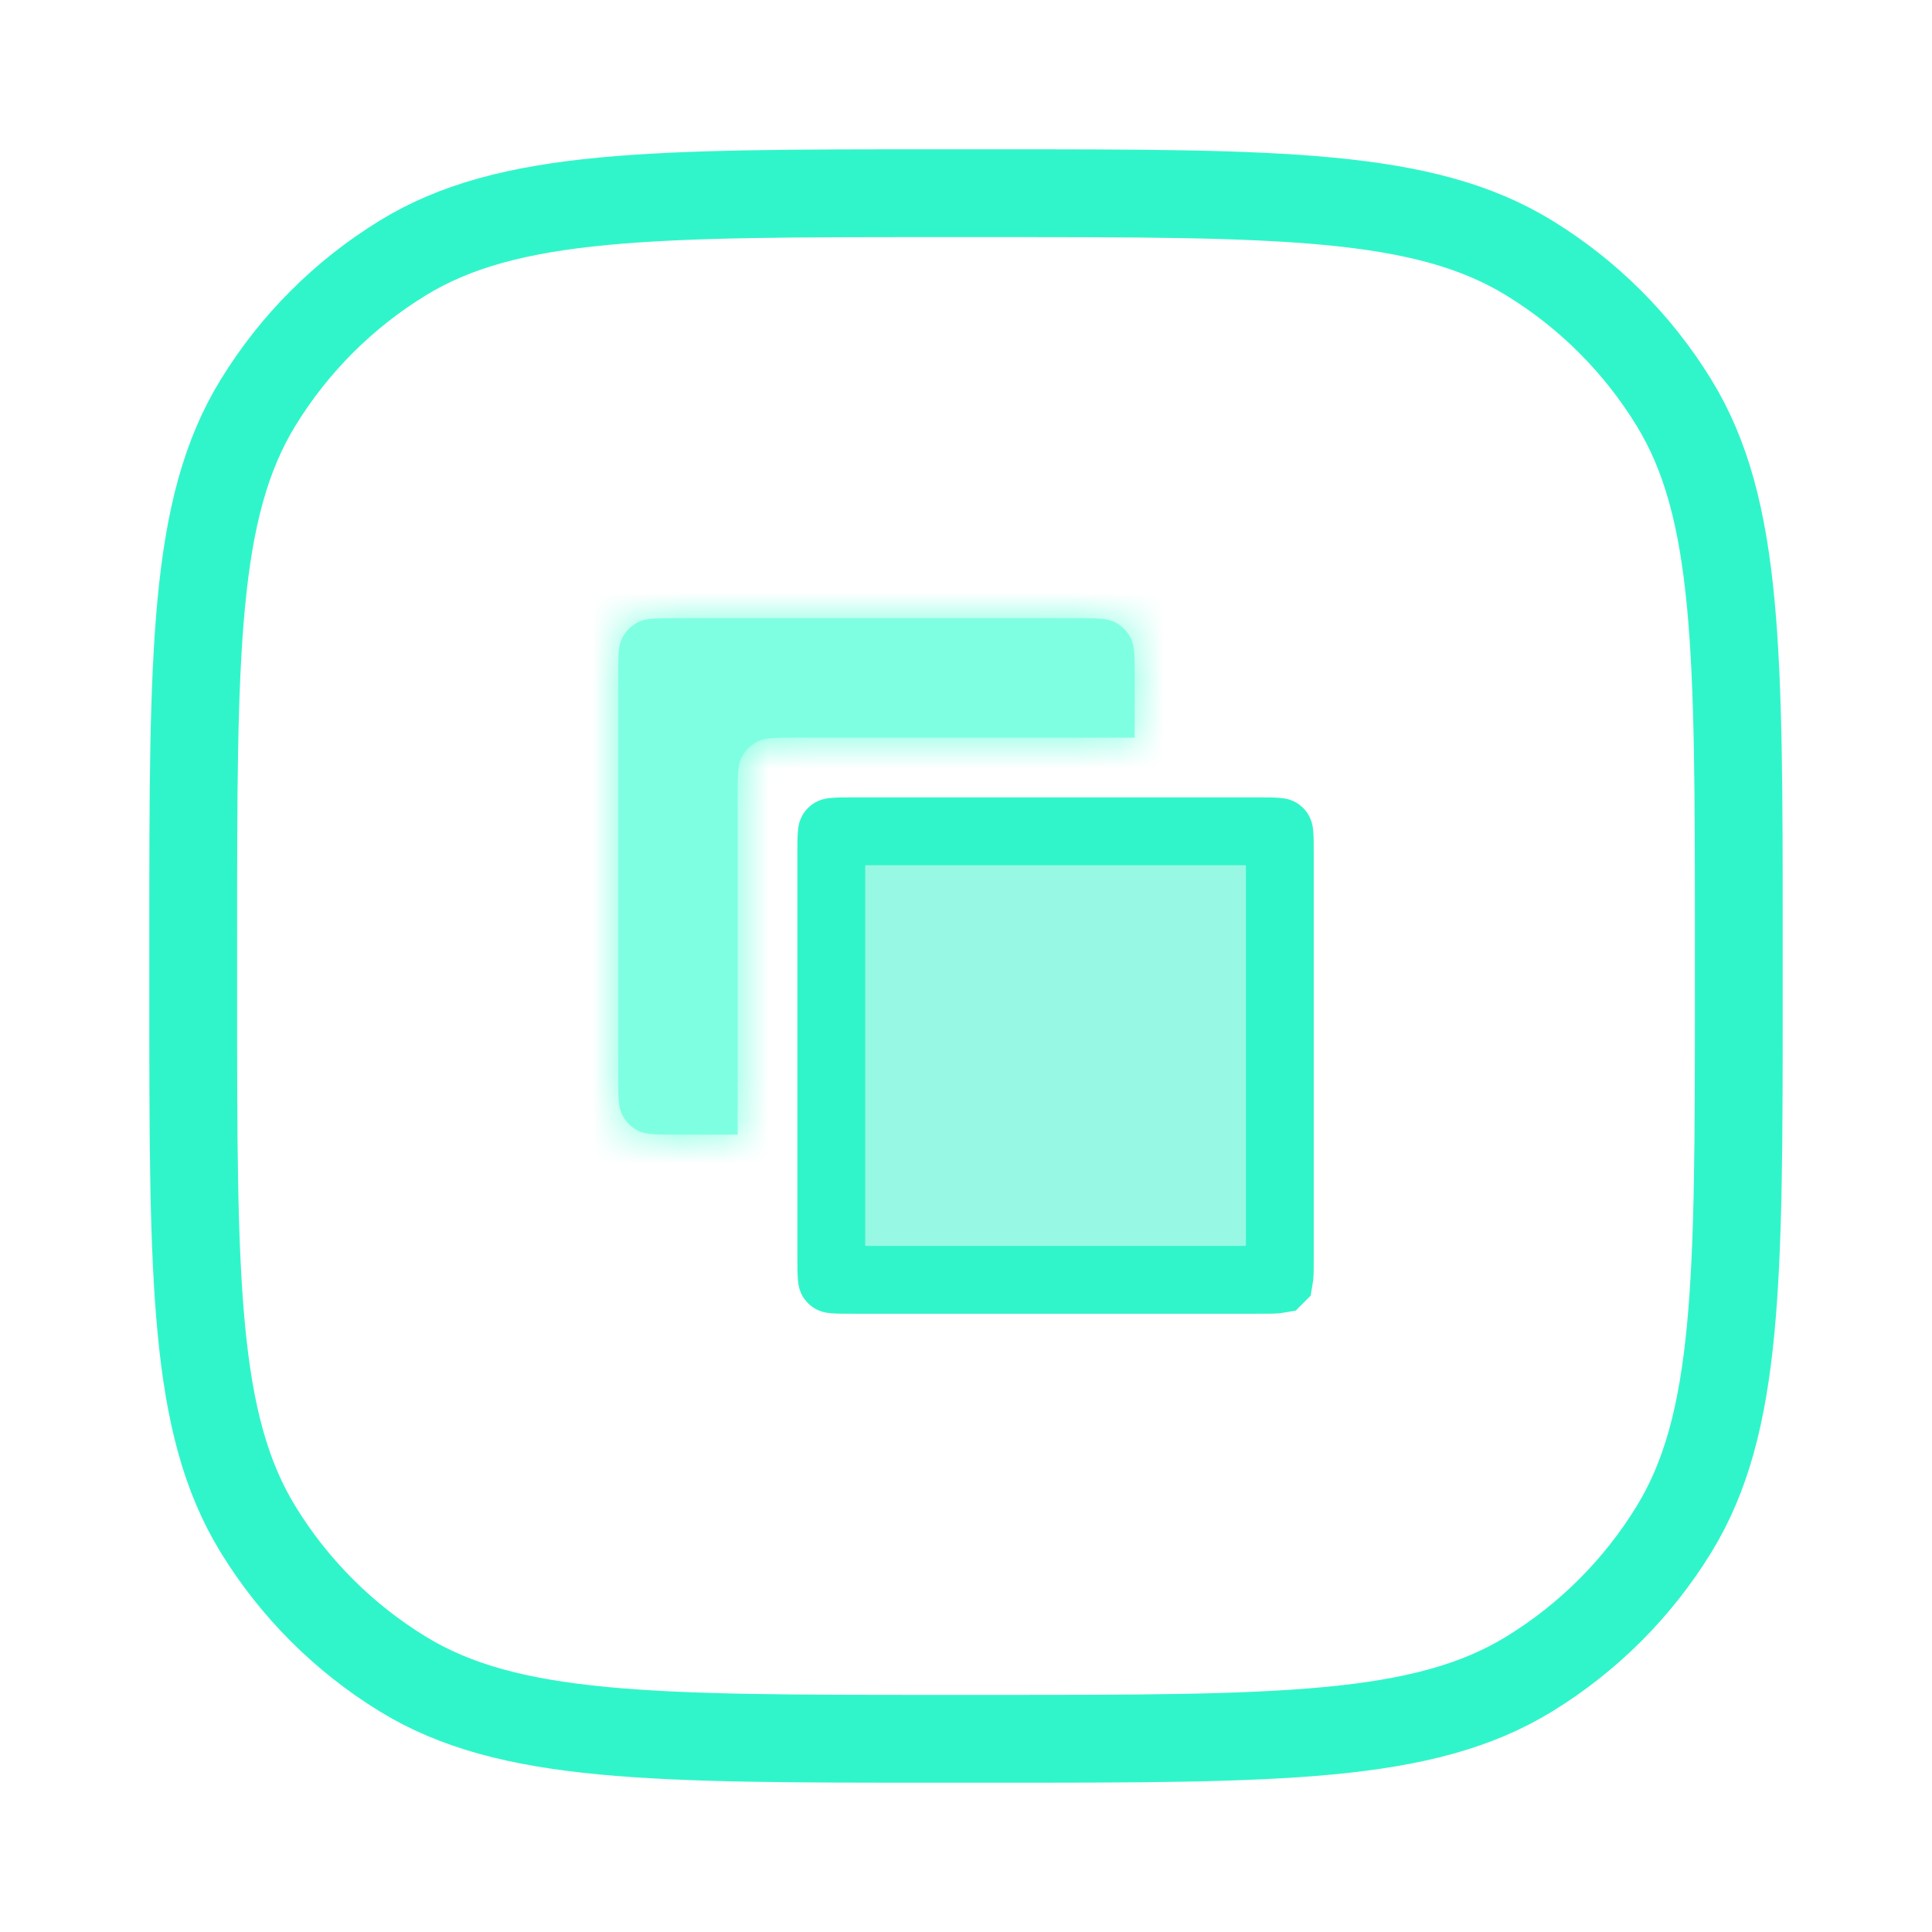 <svg width="44" height="44" viewBox="0 0 44 44" fill="none" xmlns="http://www.w3.org/2000/svg">
  <path fill-rule="evenodd" clip-rule="evenodd" d="M4.4 21.4C4.4 14.853 4.4 11.58 5.874 9.175C6.698 7.829 7.829 6.698 9.175 5.874C11.58 4.4 14.853 4.4 21.4 4.4H22.6C29.147 4.4 32.42 4.4 34.825 5.874C36.17 6.698 37.302 7.829 38.126 9.175C39.6 11.58 39.6 14.853 39.6 21.4V22.6C39.6 29.147 39.6 32.42 38.126 34.825C37.302 36.171 36.17 37.302 34.825 38.126C32.42 39.6 29.147 39.6 22.6 39.6H21.4C14.853 39.6 11.58 39.6 9.175 38.126C7.829 37.302 6.698 36.171 5.874 34.825C4.4 32.42 4.4 29.147 4.4 22.6V21.4Z" stroke="#31F5CA" stroke-width="2"/>
  <path d="M19.478 18.932H28.601C28.845 18.932 28.981 18.933 29.08 18.941C29.104 18.943 29.121 18.945 29.132 18.947C29.132 18.947 29.133 18.947 29.133 18.948C29.135 18.959 29.137 18.976 29.139 19C29.147 19.098 29.147 19.235 29.147 19.478V28.601C29.147 28.845 29.147 28.981 29.139 29.08C29.137 29.104 29.135 29.121 29.133 29.132C29.133 29.132 29.132 29.133 29.132 29.133C29.121 29.135 29.104 29.137 29.08 29.139C28.981 29.147 28.845 29.147 28.601 29.147H19.478C19.235 29.147 19.098 29.147 19 29.139C18.976 29.137 18.959 29.135 18.948 29.133C18.947 29.133 18.947 29.132 18.947 29.132C18.945 29.121 18.943 29.104 18.941 29.08C18.933 28.981 18.932 28.845 18.932 28.601V19.478C18.932 19.235 18.933 19.098 18.941 19C18.943 18.976 18.945 18.959 18.947 18.948C18.947 18.947 18.947 18.947 18.948 18.947C18.959 18.945 18.976 18.943 19 18.941C19.098 18.933 19.235 18.932 19.478 18.932Z" fill="#31F5CA" fill-opacity="0.5" stroke="#31F5CA" stroke-width="1.545"/>
  <g opacity="0.5">
    <mask id="path-3-inside-1" fill="white">
      <path fill-rule="evenodd" clip-rule="evenodd" d="M14.17 14.53C14.08 14.706 14.08 14.937 14.08 15.399V24.522C14.08 24.983 14.08 25.214 14.17 25.39C14.249 25.546 14.375 25.672 14.53 25.751C14.706 25.84 14.937 25.84 15.399 25.84H16.8V18.118C16.8 17.657 16.8 17.426 16.89 17.25C16.968 17.095 17.095 16.968 17.25 16.889C17.426 16.8 17.657 16.8 18.118 16.8H25.841V15.399C25.841 14.937 25.841 14.706 25.751 14.53C25.672 14.375 25.546 14.249 25.391 14.17C25.214 14.08 24.983 14.08 24.522 14.08H15.399C14.937 14.08 14.706 14.08 14.53 14.17C14.375 14.249 14.249 14.375 14.17 14.53Z"/>
    </mask>
    <path fill-rule="evenodd" clip-rule="evenodd" d="M14.17 14.53C14.08 14.706 14.08 14.937 14.08 15.399V24.522C14.08 24.983 14.08 25.214 14.17 25.39C14.249 25.546 14.375 25.672 14.53 25.751C14.706 25.84 14.937 25.84 15.399 25.84H16.8V18.118C16.8 17.657 16.8 17.426 16.89 17.25C16.968 17.095 17.095 16.968 17.25 16.889C17.426 16.8 17.657 16.8 18.118 16.8H25.841V15.399C25.841 14.937 25.841 14.706 25.751 14.53C25.672 14.375 25.546 14.249 25.391 14.17C25.214 14.08 24.983 14.08 24.522 14.08H15.399C14.937 14.08 14.706 14.08 14.53 14.17C14.375 14.249 14.249 14.375 14.17 14.53Z" fill="#00FFC3"/>
    <path d="M14.17 14.53L15.547 15.232L15.547 15.232L14.17 14.53ZM14.17 25.39L15.547 24.689L15.547 24.689L14.17 25.39ZM14.53 25.751L15.232 24.374L15.232 24.374L14.53 25.751ZM16.8 25.84V27.386H18.345V25.84H16.8ZM16.89 17.25L18.266 17.951L18.266 17.951L16.89 17.25ZM17.25 16.889L17.951 18.266L17.951 18.266L17.25 16.889ZM25.841 16.8V18.345H27.386V16.8H25.841ZM25.751 14.53L24.374 15.232L24.374 15.232L25.751 14.53ZM25.391 14.17L24.689 15.547L24.689 15.547L25.391 14.17ZM14.53 14.17L15.232 15.547L15.232 15.547L14.53 14.17ZM15.625 15.399C15.625 15.28 15.625 15.192 15.627 15.117C15.628 15.043 15.63 15.003 15.631 14.983C15.635 14.941 15.631 15.066 15.547 15.232L12.793 13.828C12.619 14.171 12.57 14.498 12.551 14.731C12.534 14.946 12.535 15.193 12.535 15.399H15.625ZM15.625 24.522V15.399H12.535V24.522H15.625ZM15.547 24.689C15.631 24.855 15.635 24.979 15.631 24.937C15.63 24.917 15.628 24.878 15.627 24.803C15.625 24.729 15.625 24.641 15.625 24.522H12.535C12.535 24.727 12.534 24.974 12.551 25.189C12.57 25.422 12.619 25.75 12.793 26.092L15.547 24.689ZM15.232 24.374C15.367 24.443 15.477 24.553 15.547 24.689L12.793 26.092C13.02 26.538 13.383 26.9 13.829 27.128L15.232 24.374ZM15.399 24.295C15.28 24.295 15.192 24.295 15.117 24.294C15.043 24.293 15.003 24.291 14.983 24.289C14.941 24.286 15.066 24.289 15.232 24.374L13.829 27.128C14.171 27.302 14.498 27.35 14.732 27.369C14.946 27.387 15.193 27.386 15.399 27.386V24.295ZM16.8 24.295H15.399V27.386H16.8V24.295ZM18.345 25.84V18.118H15.254V25.84H18.345ZM18.345 18.118C18.345 17.999 18.345 17.912 18.346 17.837C18.347 17.762 18.349 17.723 18.351 17.703C18.354 17.661 18.351 17.785 18.266 17.951L15.513 16.548C15.338 16.89 15.29 17.218 15.271 17.451C15.253 17.666 15.254 17.913 15.254 18.118H18.345ZM18.266 17.951C18.197 18.087 18.087 18.197 17.951 18.266L16.548 15.513C16.102 15.74 15.74 16.102 15.513 16.548L18.266 17.951ZM17.951 18.266C17.785 18.351 17.661 18.354 17.703 18.351C17.723 18.349 17.762 18.347 17.837 18.346C17.912 18.345 17.999 18.345 18.118 18.345V15.254C17.913 15.254 17.666 15.253 17.451 15.271C17.218 15.29 16.89 15.338 16.548 15.513L17.951 18.266ZM18.118 18.345H25.841V15.254H18.118V18.345ZM24.295 15.399V16.8H27.386V15.399H24.295ZM24.374 15.232C24.289 15.066 24.286 14.941 24.289 14.983C24.291 15.003 24.293 15.043 24.294 15.117C24.295 15.192 24.295 15.28 24.295 15.399H27.386C27.386 15.193 27.387 14.946 27.369 14.731C27.35 14.498 27.302 14.171 27.128 13.828L24.374 15.232ZM24.689 15.547C24.553 15.477 24.443 15.367 24.374 15.232L27.128 13.828C26.9 13.383 26.538 13.02 26.092 12.793L24.689 15.547ZM24.522 15.625C24.641 15.625 24.729 15.625 24.803 15.626C24.878 15.628 24.917 15.63 24.937 15.631C24.979 15.635 24.855 15.631 24.689 15.547L26.092 12.793C25.75 12.619 25.422 12.57 25.189 12.551C24.974 12.534 24.727 12.535 24.522 12.535V15.625ZM15.399 15.625H24.522V12.535H15.399V15.625ZM15.232 15.547C15.066 15.631 14.941 15.635 14.983 15.631C15.003 15.63 15.043 15.628 15.117 15.626C15.192 15.625 15.28 15.625 15.399 15.625V12.535C15.193 12.535 14.946 12.534 14.732 12.551C14.498 12.57 14.171 12.619 13.829 12.793L15.232 15.547ZM15.547 15.232C15.477 15.367 15.367 15.477 15.232 15.547L13.829 12.793C13.383 13.02 13.02 13.383 12.793 13.828L15.547 15.232Z" fill="#00FFC3" mask="url(#path-3-inside-1)"/>
  </g>
</svg>
